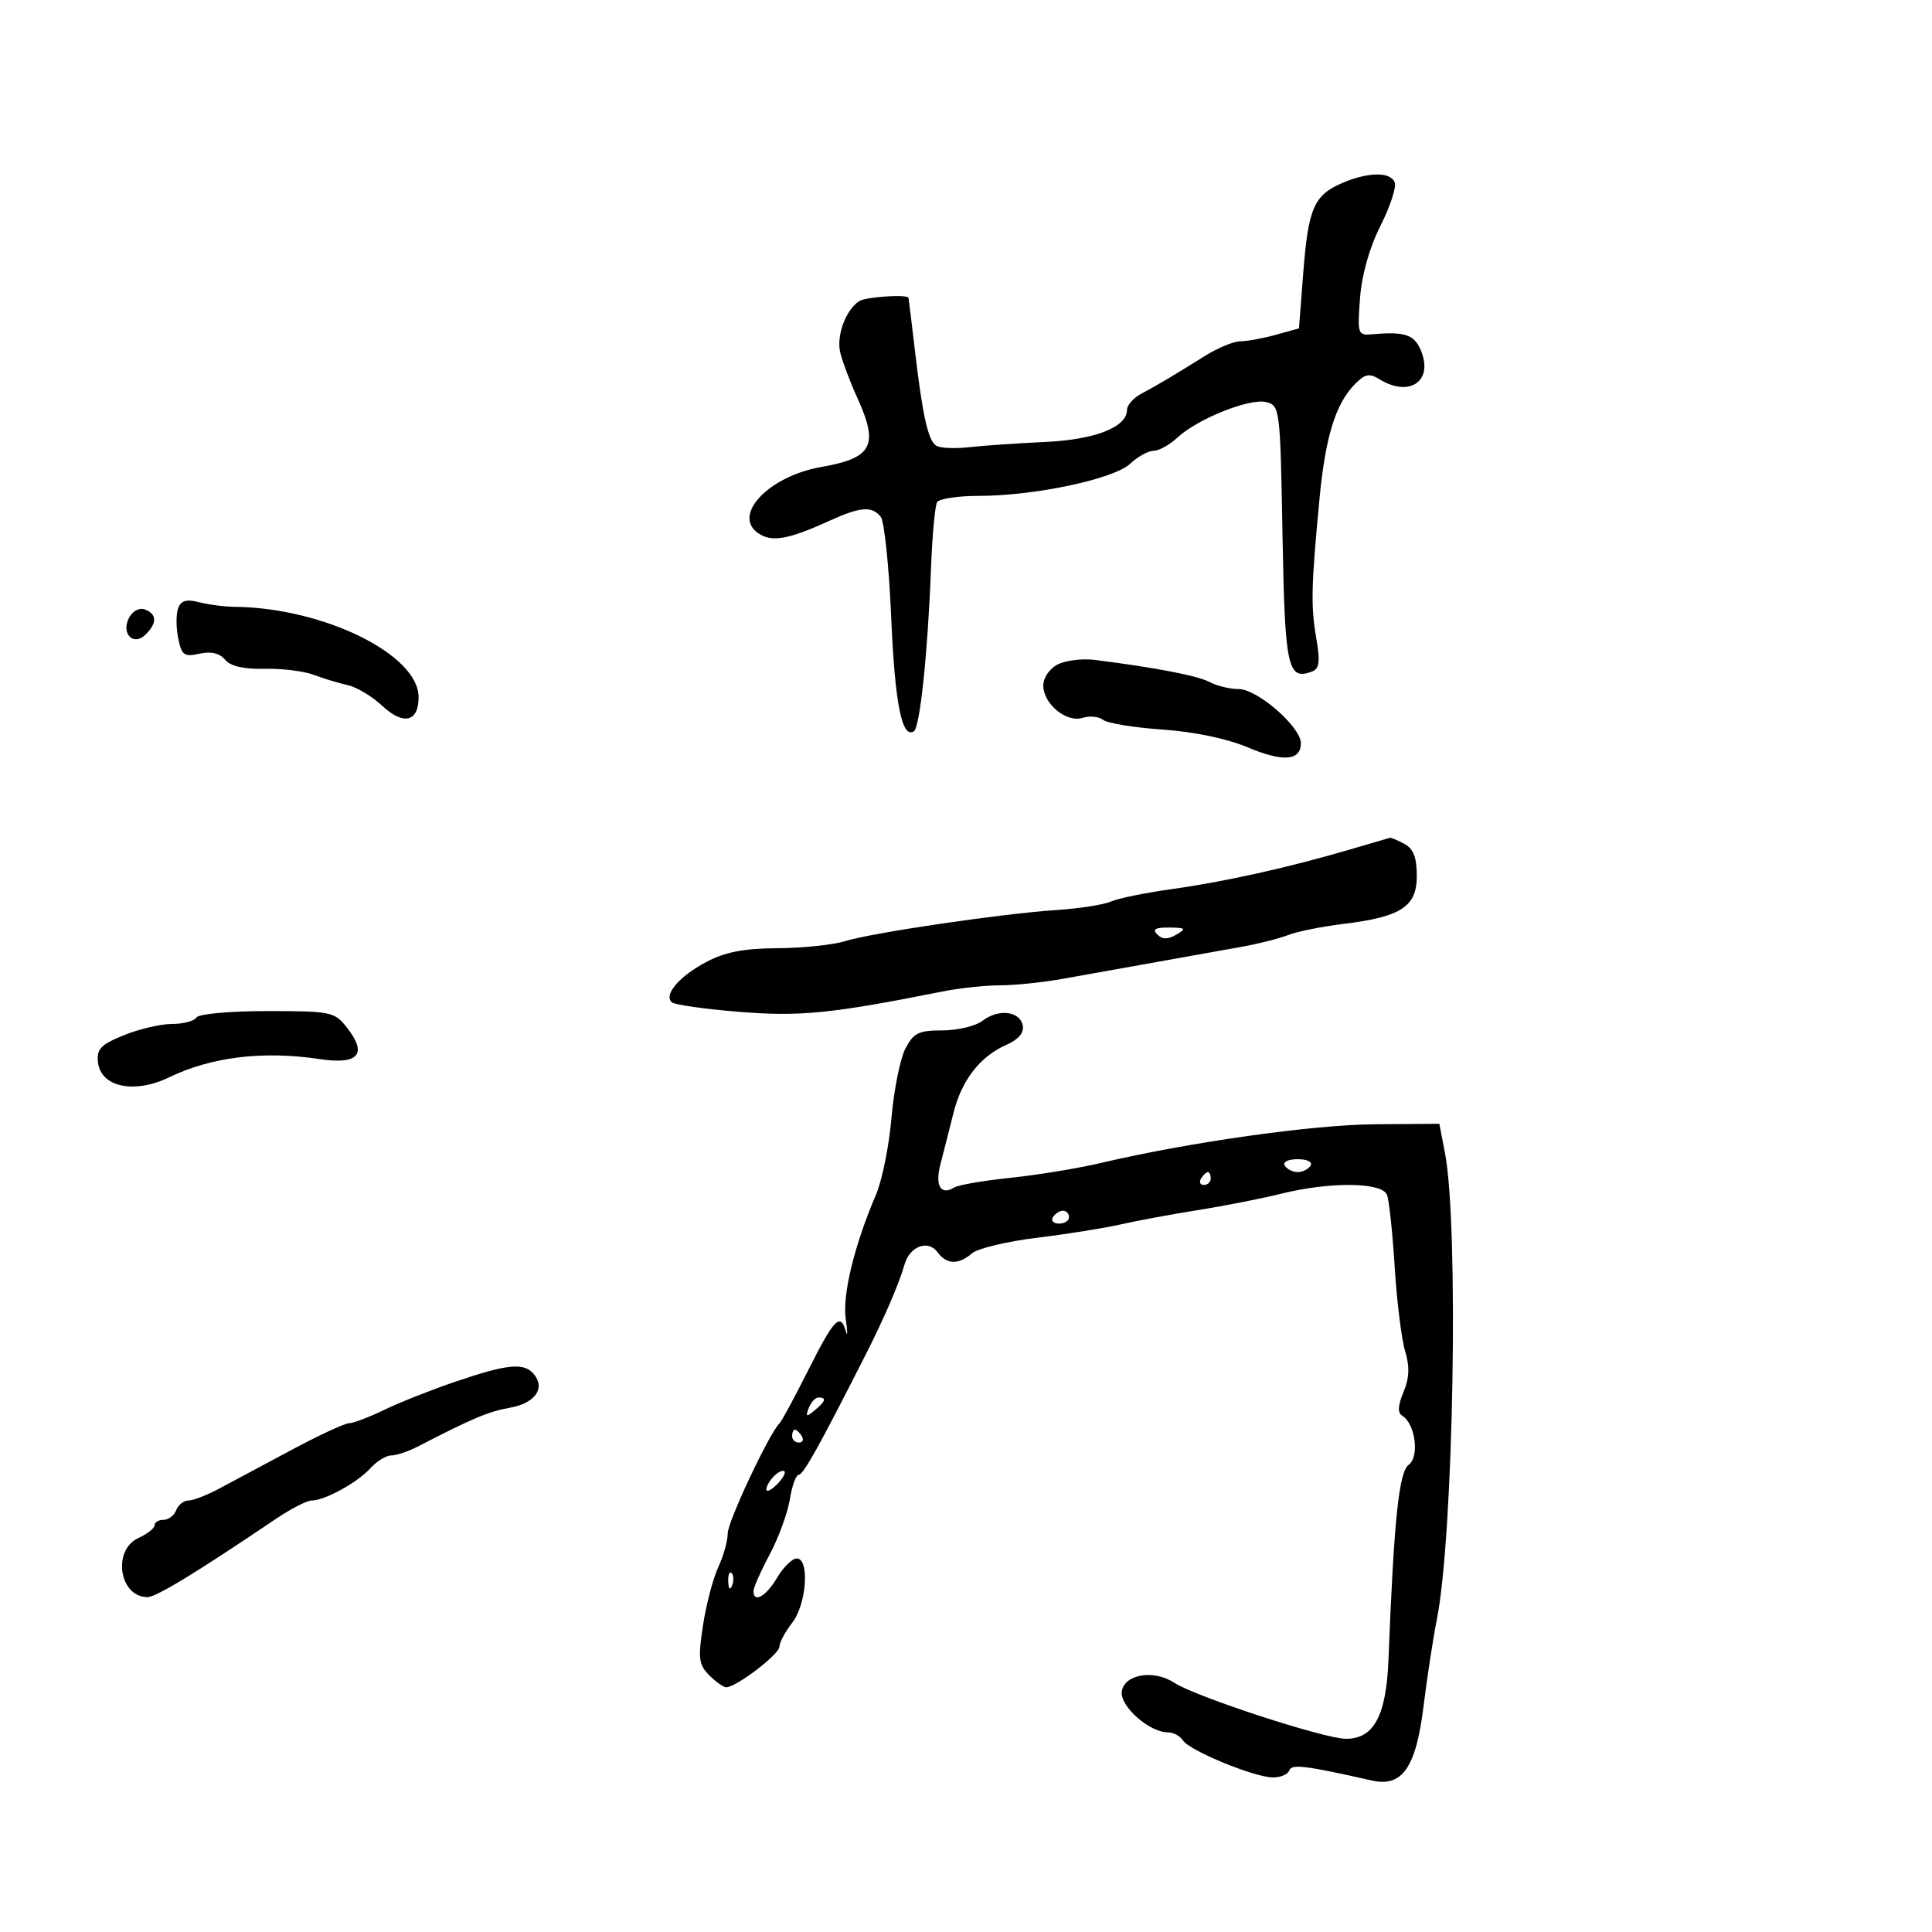 <svg xmlns="http://www.w3.org/2000/svg" width="300" height="300" viewBox="0 0 300 300" version="1.1">
	<path d="M 208.329 28.458 C 204.019 30.332, 203.135 32.401, 202.366 42.404 L 201.706 50.987 198.103 51.988 C 196.121 52.538, 193.653 52.991, 192.618 52.994 C 191.583 52.997, 189.114 54.013, 187.132 55.250 C 181.990 58.460, 179.810 59.755, 177.250 61.121 C 176.012 61.781, 175 62.913, 175 63.637 C 175 66.339, 170.039 68.277, 162.210 68.634 C 157.969 68.827, 152.690 69.191, 150.478 69.442 C 148.265 69.694, 145.965 69.584, 145.366 69.200 C 144.100 68.387, 143.235 64.459, 142.016 54 C 141.536 49.875, 141.110 46.388, 141.071 46.250 C 140.903 45.660, 134.401 46.097, 133.400 46.765 C 131.286 48.177, 129.832 52.194, 130.488 54.808 C 130.850 56.251, 132.013 59.334, 133.073 61.660 C 136.508 69.200, 135.525 71.109, 127.482 72.522 C 119.469 73.928, 113.731 79.866, 117.627 82.718 C 119.719 84.250, 122.278 83.834, 128.660 80.927 C 133.596 78.678, 135.377 78.530, 136.761 80.250 C 137.314 80.938, 138.044 87.942, 138.383 95.815 C 138.962 109.272, 140.041 114.711, 141.903 113.560 C 142.848 112.976, 144.075 101.313, 144.568 88.221 C 144.761 83.117, 145.188 78.505, 145.518 77.971 C 145.848 77.437, 148.752 77, 151.971 77 C 160.638 77, 172.958 74.388, 175.483 72.016 C 176.663 70.907, 178.303 70, 179.126 70 C 179.949 70, 181.605 69.085, 182.805 67.967 C 185.942 65.044, 194.050 61.796, 196.607 62.438 C 198.746 62.974, 198.798 63.397, 199.146 83.030 C 199.512 103.746, 199.942 105.727, 203.752 104.265 C 204.875 103.834, 205.013 102.721, 204.392 99.108 C 203.529 94.091, 203.597 91.115, 204.887 77.500 C 205.805 67.823, 207.384 62.703, 210.398 59.636 C 211.931 58.076, 212.650 57.925, 214.135 58.852 C 218.625 61.656, 222.392 59.422, 220.812 54.890 C 219.802 51.994, 218.359 51.433, 213.126 51.902 C 210.831 52.108, 210.766 51.920, 211.183 46.307 C 211.453 42.677, 212.640 38.469, 214.350 35.083 C 215.855 32.103, 216.855 29.066, 216.574 28.333 C 215.923 26.635, 212.396 26.689, 208.329 28.458 M 27.669 94.421 C 27.331 95.302, 27.328 97.389, 27.662 99.061 C 28.201 101.754, 28.578 102.032, 30.976 101.505 C 32.770 101.111, 34.107 101.424, 34.946 102.435 C 35.791 103.453, 37.830 103.923, 41.084 103.849 C 43.764 103.789, 47.204 104.212, 48.729 104.789 C 50.253 105.365, 52.625 106.085, 54 106.387 C 55.375 106.690, 57.760 108.116, 59.301 109.556 C 62.635 112.674, 65 112.134, 65 108.254 C 65 101.637, 50.281 94.394, 36.500 94.229 C 34.850 94.210, 32.326 93.885, 30.891 93.507 C 28.978 93.004, 28.119 93.248, 27.669 94.421 M 20.062 95.884 C 18.723 98.385, 20.721 100.422, 22.636 98.507 C 24.409 96.734, 24.366 95.355, 22.515 94.644 C 21.664 94.318, 20.617 94.847, 20.062 95.884 M 164.250 103.168 C 162.979 103.810, 162 105.231, 162 106.431 C 162 109.303, 165.596 112.263, 168.114 111.464 C 169.204 111.118, 170.637 111.263, 171.298 111.785 C 171.959 112.308, 176.100 112.983, 180.500 113.285 C 185.393 113.622, 190.526 114.690, 193.717 116.037 C 199.228 118.363, 202 118.150, 202 115.399 C 202 112.885, 195.248 107, 192.363 107 C 190.991 107, 188.952 106.509, 187.831 105.909 C 185.986 104.922, 179.435 103.659, 170 102.471 C 168.075 102.229, 165.488 102.542, 164.250 103.168 M 209.500 131.945 C 200.011 134.725, 190.121 136.921, 182 138.053 C 177.875 138.628, 173.600 139.499, 172.500 139.990 C 171.400 140.481, 167.575 141.077, 164 141.314 C 155.451 141.883, 135.388 144.840, 131.163 146.154 C 129.328 146.725, 124.629 147.212, 120.720 147.237 C 115.475 147.270, 112.575 147.834, 109.647 149.391 C 105.490 151.601, 103.074 154.407, 104.284 155.617 C 104.676 156.009, 109.385 156.684, 114.748 157.116 C 124.252 157.883, 129.108 157.398, 146.326 153.963 C 148.981 153.433, 153.004 153, 155.266 153 C 157.529 153, 161.882 152.552, 164.940 152.004 C 167.998 151.456, 174.550 150.285, 179.500 149.402 C 184.450 148.519, 190.525 147.431, 193 146.984 C 195.475 146.537, 198.654 145.726, 200.065 145.181 C 201.476 144.636, 205.301 143.865, 208.565 143.468 C 217.584 142.370, 220 140.794, 220 136.010 C 220 133.138, 219.476 131.790, 218.066 131.035 C 217.002 130.466, 215.989 130.042, 215.816 130.094 C 215.642 130.145, 212.800 130.978, 209.500 131.945 M 179.704 145.104 C 180.495 145.895, 181.330 145.903, 182.654 145.134 C 184.272 144.193, 184.136 144.057, 181.550 144.030 C 179.399 144.008, 178.899 144.299, 179.704 145.104 M 30.500 158 C 30.160 158.550, 28.451 159, 26.701 159 C 24.952 159, 21.589 159.787, 19.227 160.750 C 15.626 162.218, 14.979 162.898, 15.217 164.968 C 15.658 168.818, 20.866 169.903, 26.291 167.275 C 32.822 164.112, 40.880 163.135, 49.601 164.449 C 55.673 165.364, 57.126 163.702, 53.872 159.564 C 51.939 157.107, 51.424 157, 41.486 157 C 35.653 157, 30.848 157.437, 30.500 158 M 152.559 158.510 C 151.491 159.330, 148.690 160, 146.335 160 C 142.640 160, 141.849 160.390, 140.582 162.842 C 139.773 164.405, 138.804 169.243, 138.428 173.592 C 138.052 177.941, 136.971 183.300, 136.027 185.500 C 132.677 193.305, 130.788 201.052, 131.324 204.786 C 131.617 206.829, 131.631 207.713, 131.355 206.750 C 130.497 203.758, 129.533 204.747, 125.507 212.750 C 123.362 217.012, 121.358 220.725, 121.054 221 C 119.550 222.358, 113 236.262, 113 238.095 C 113 239.251, 112.339 241.616, 111.531 243.349 C 110.723 245.082, 109.657 249.146, 109.162 252.381 C 108.374 257.525, 108.496 258.496, 110.131 260.131 C 111.159 261.159, 112.346 262, 112.768 262 C 114.299 262, 121.001 256.897, 121.022 255.714 C 121.034 255.046, 121.924 253.375, 123 252 C 125.247 249.127, 125.757 242, 123.716 242 C 123.009 242, 121.634 243.350, 120.659 245 C 118.945 247.902, 117 248.993, 117 247.053 C 117 246.532, 118.133 243.975, 119.517 241.372 C 120.902 238.768, 122.309 234.919, 122.645 232.819 C 122.981 230.718, 123.605 229, 124.031 229 C 124.737 229, 127.178 224.621, 134.345 210.500 C 137.310 204.657, 139.589 199.379, 140.459 196.342 C 141.271 193.504, 144.123 192.448, 145.584 194.446 C 146.989 196.367, 148.852 196.428, 150.921 194.621 C 151.790 193.862, 156.325 192.774, 161 192.202 C 165.675 191.630, 171.525 190.698, 174 190.130 C 176.475 189.563, 181.875 188.562, 186 187.906 C 190.125 187.250, 195.957 186.102, 198.960 185.356 C 206.545 183.472, 214.617 183.561, 215.375 185.536 C 215.699 186.380, 216.238 191.443, 216.571 196.786 C 216.905 202.129, 217.632 207.989, 218.186 209.809 C 218.916 212.206, 218.848 213.954, 217.937 216.151 C 217.051 218.291, 216.999 219.381, 217.761 219.852 C 219.775 221.097, 220.437 226.207, 218.745 227.445 C 217.220 228.560, 216.454 235.925, 215.602 257.681 C 215.260 266.422, 213.343 270, 209.004 270 C 205.662 270, 185.645 263.463, 182.315 261.284 C 179.143 259.210, 174.575 259.974, 174.195 262.642 C 173.869 264.925, 178.459 269, 181.355 269 C 182.205 269, 183.260 269.567, 183.700 270.260 C 184.709 271.849, 194.824 276, 197.686 276 C 198.867 276, 199.996 275.512, 200.195 274.914 C 200.539 273.882, 202.676 274.142, 213 276.473 C 217.738 277.543, 219.854 274.523, 221.039 265 C 221.621 260.325, 222.551 254.250, 223.106 251.500 C 225.703 238.632, 226.546 190.271, 224.369 179 L 223.500 174.500 213.500 174.574 C 203.889 174.644, 184.641 177.361, 171 180.573 C 167.425 181.414, 161.088 182.456, 156.918 182.888 C 152.749 183.320, 148.811 183.999, 148.168 184.396 C 146.076 185.689, 145.157 184.116, 146.038 180.749 C 146.506 178.962, 147.403 175.431, 148.032 172.902 C 149.323 167.709, 152.170 164.038, 156.321 162.216 C 158.149 161.414, 159.026 160.365, 158.811 159.239 C 158.383 156.993, 155.043 156.603, 152.559 158.510 M 199.500 181 C 199.840 181.550, 200.740 182, 201.500 182 C 202.260 182, 203.160 181.550, 203.500 181 C 203.852 180.431, 202.991 180, 201.500 180 C 200.009 180, 199.148 180.431, 199.500 181 M 186.500 183 C 186.160 183.550, 186.359 184, 186.941 184 C 187.523 184, 188 183.550, 188 183 C 188 182.450, 187.802 182, 187.559 182 C 187.316 182, 186.840 182.450, 186.500 183 M 163.500 189 C 163.160 189.550, 163.584 190, 164.441 190 C 165.298 190, 166 189.550, 166 189 C 166 188.450, 165.577 188, 165.059 188 C 164.541 188, 163.840 188.450, 163.500 189 M 70.719 214.543 C 66.989 215.813, 62.010 217.785, 59.653 218.926 C 57.297 220.067, 54.840 221, 54.193 221 C 53.547 221, 49.526 222.867, 45.259 225.149 C 40.992 227.432, 35.942 230.132, 34.039 231.149 C 32.135 232.167, 29.983 233, 29.257 233 C 28.531 233, 27.678 233.675, 27.362 234.500 C 27.045 235.325, 26.159 236, 25.393 236 C 24.627 236, 24 236.378, 24 236.839 C 24 237.301, 22.875 238.192, 21.500 238.818 C 17.399 240.687, 18.512 248, 22.898 248 C 24.246 248, 30.421 244.239, 42.779 235.891 C 45.133 234.301, 47.651 233, 48.376 233 C 50.423 233, 55.482 230.229, 57.493 228.007 C 58.492 226.903, 59.958 226, 60.751 226 C 61.543 226, 63.386 225.384, 64.846 224.631 C 73.399 220.219, 75.860 219.180, 79.153 218.595 C 83.083 217.897, 84.735 215.590, 82.895 213.373 C 81.374 211.541, 78.815 211.787, 70.719 214.543 M 125.584 218.641 C 125.057 220.014, 125.204 220.076, 126.477 219.019 C 128.212 217.579, 128.393 217, 127.107 217 C 126.616 217, 125.931 217.739, 125.584 218.641 M 123 223 C 123 223.550, 123.477 224, 124.059 224 C 124.641 224, 124.840 223.550, 124.500 223 C 124.160 222.450, 123.684 222, 123.441 222 C 123.198 222, 123 222.450, 123 223 M 120.183 229.217 C 119.532 229.868, 119 230.792, 119 231.271 C 119 231.751, 119.729 231.414, 120.619 230.524 C 121.510 229.633, 122.042 228.709, 121.802 228.469 C 121.563 228.229, 120.834 228.566, 120.183 229.217 M 113.079 245.583 C 113.127 246.748, 113.364 246.985, 113.683 246.188 C 113.972 245.466, 113.936 244.603, 113.604 244.271 C 113.272 243.939, 113.036 244.529, 113.079 245.583" stroke="none" fill="black" fill-rule="evenodd"/>
</svg>